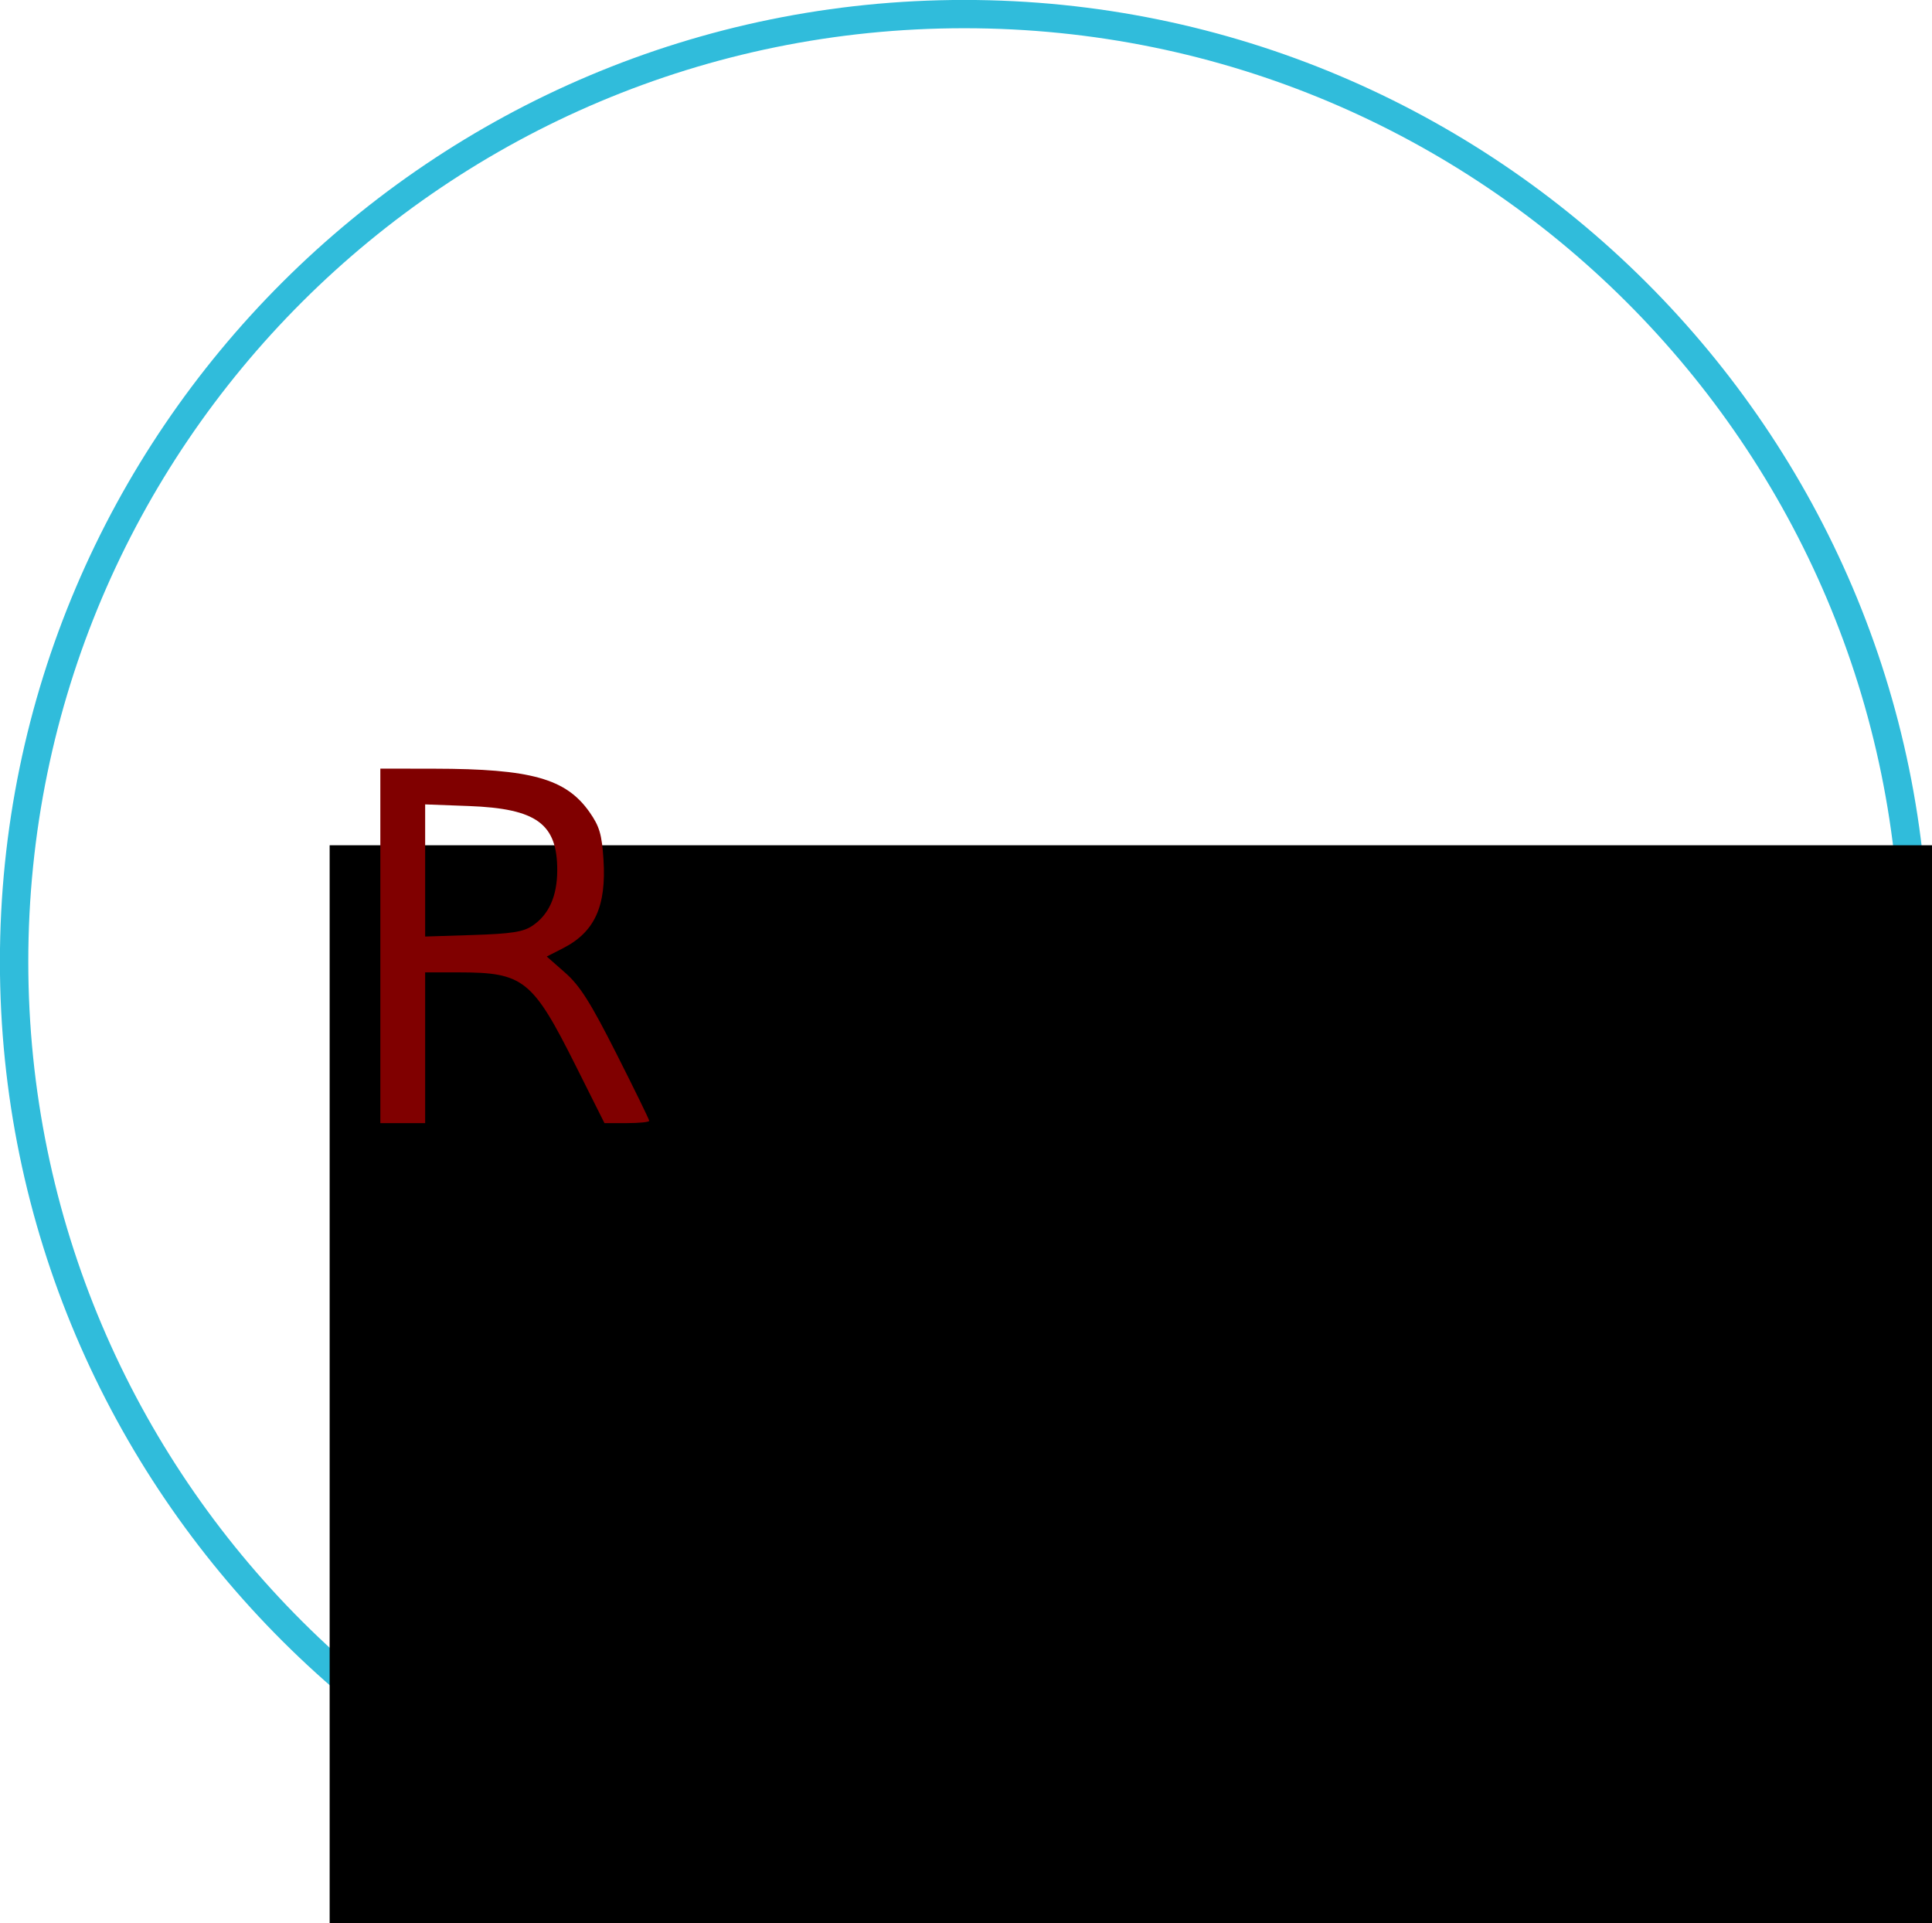 <?xml version="1.0" encoding="UTF-8" standalone="no"?>
<svg
   xmlns:dc="http://purl.org/dc/elements/1.1/"
   xmlns:cc="http://creativecommons.org/ns#"
   xmlns:rdf="http://www.w3.org/1999/02/22-rdf-syntax-ns#"
   xmlns:svg="http://www.w3.org/2000/svg"
   xmlns="http://www.w3.org/2000/svg"
   xmlns:sodipodi="http://sodipodi.sourceforge.net/DTD/sodipodi-0.dtd"
   xmlns:inkscape="http://www.inkscape.org/namespaces/inkscape"
   width="215px"
   height="214px"
   version="1.1"
   id="svg6"
   sodipodi:docname="pan.svg"
   inkscape:version="0.92.0 r">
  <defs
     id="defs10" />
  <sodipodi:namedview
     pagecolor="#ffffff"
     bordercolor="#666666"
     borderopacity="1"
     objecttolerance="10"
     gridtolerance="10"
     guidetolerance="10"
     inkscape:pageopacity="0"
     inkscape:pageshadow="2"
     inkscape:window-width="1920"
     inkscape:window-height="1005"
     id="namedview8"
     showgrid="false"
     inkscape:zoom="2.2056075"
     inkscape:cx="205.45582"
     inkscape:cy="87.400636"
     inkscape:window-x="0"
     inkscape:window-y="0"
     inkscape:window-maximized="1"
     inkscape:current-layer="svg6" />
  <path
     fill-rule="evenodd"
     fill="rgb(48, 188, 219)"
     d="M107.306,3.141 C164.831,3.141 211.465,49.639 211.465,106.998 C211.465,164.357 164.831,210.856 107.306,210.856 C49.781,210.856 3.148,164.357 3.148,106.998 C3.148,49.639 49.781,3.141 107.306,3.141 M107.306,-0.006 C48.133,-0.006 -0.009,47.996 -0.009,106.998 C-0.009,166.001 48.133,214.003 107.306,214.003 C166.480,214.003 214.621,166.001 214.621,106.998 C214.621,47.996 166.480,-0.006 107.306,-0.006 C107.306,-0.006 107.306,-0.006 107.306,-0.006 Z"
     id="path2" />
  <flowRoot
     xml:space="preserve"
     id="flowRoot3684"
     style="font-style:normal;font-weight:normal;font-size:40px;line-height:25px;font-family:sans-serif;letter-spacing:0px;word-spacing:0px;fill:#000000;fill-opacity:1;stroke:none;stroke-width:1px;stroke-linecap:butt;stroke-linejoin:miter;stroke-opacity:1"
     transform="matrix(1.36,0,0,1.36,-12.028,8.958)"><flowRegion
       id="flowRegion3686"><rect
         id="rect3688"
         width="133.75"
         height="88.864"
         x="35.818"
         y="62.568" /></flowRegion><flowPara
       id="flowPara3690">REST</flowPara></flowRoot>  <path
     style="fill:#800000;fill-rule:evenodd;stroke-width:0.453"
     d="M 42.326,105.245 V 85.522 l 6.007,0.009 c 10.776,0.016 14.652,1.102 17.275,4.837 1.104,1.573 1.37,2.477 1.549,5.265 0.334,5.203 -0.977,8.077 -4.506,9.877 l -1.804,0.921 2.059,1.812 c 1.632,1.436 2.814,3.306 5.701,9.014 2.003,3.961 3.642,7.316 3.642,7.456 0,0.14 -1.121,0.254 -2.491,0.254 h -2.491 l -3.165,-6.319 c -4.841,-9.663 -5.822,-10.449 -13.049,-10.454 l -3.74,-0.003 v 8.388 8.388 H 44.82 42.326 Z m 16.912,-2.23 c 1.838,-1.232 2.763,-3.284 2.774,-6.157 0.021,-5.198 -2.297,-6.89 -9.825,-7.172 l -4.874,-0.183 v 7.352 7.352 l 5.327,-0.171 c 4.262,-0.137 5.581,-0.341 6.597,-1.022 z"
     id="path3701"
     inkscape:connector-curvature="0" />
</svg>
